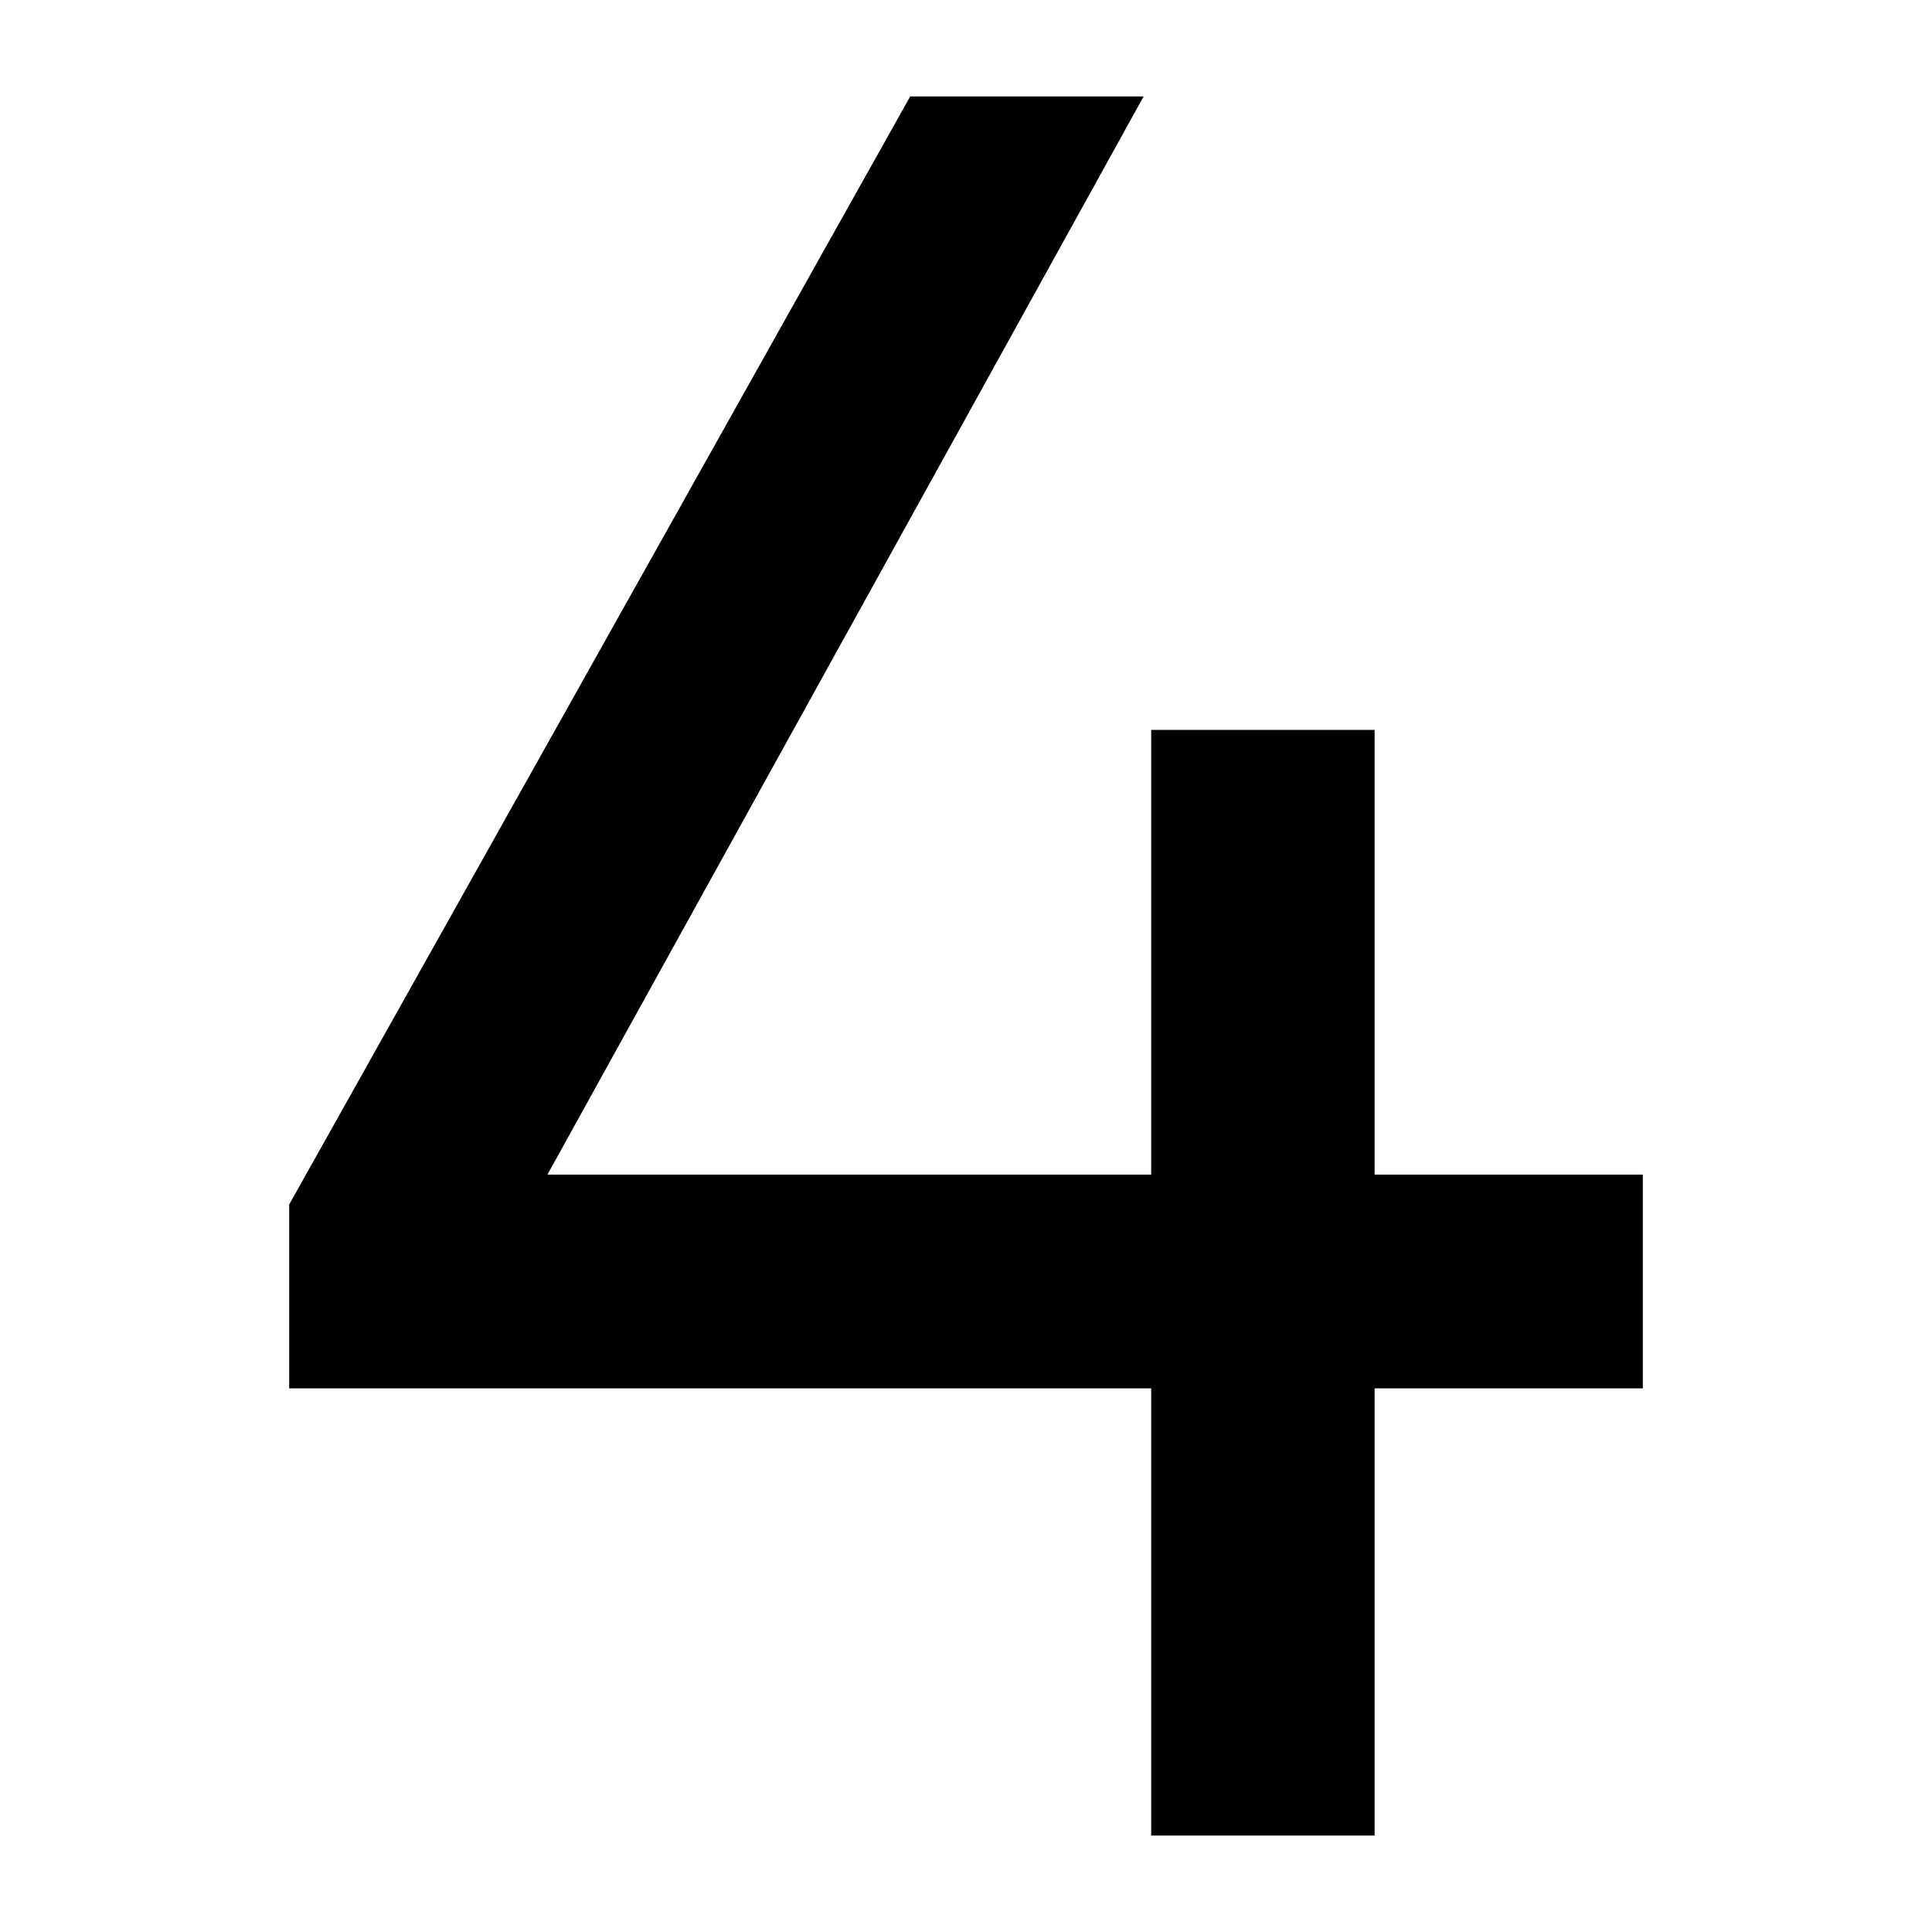 <?xml version="1.0" encoding="UTF-8"?>
<svg xmlns="http://www.w3.org/2000/svg" xmlns:xlink="http://www.w3.org/1999/xlink" width="28px" height="28px" viewBox="0 0 28 28" version="1.1">
<g id="surface1">
<path style=" stroke:none;fill-rule:nonzero;fill:rgb(0%,0%,0%);fill-opacity:1;" d="M 23.809 17.023 L 23.809 20.121 L 19.922 20.121 L 19.922 26.602 L 16.684 26.602 L 16.684 20.121 L 4.191 20.121 L 4.191 17.457 L 13.191 1.398 L 16.574 1.398 L 7.934 17.023 L 16.684 17.023 L 16.684 10.578 L 19.922 10.578 L 19.922 17.023 Z M 23.809 17.023 "/>
</g>
</svg>

